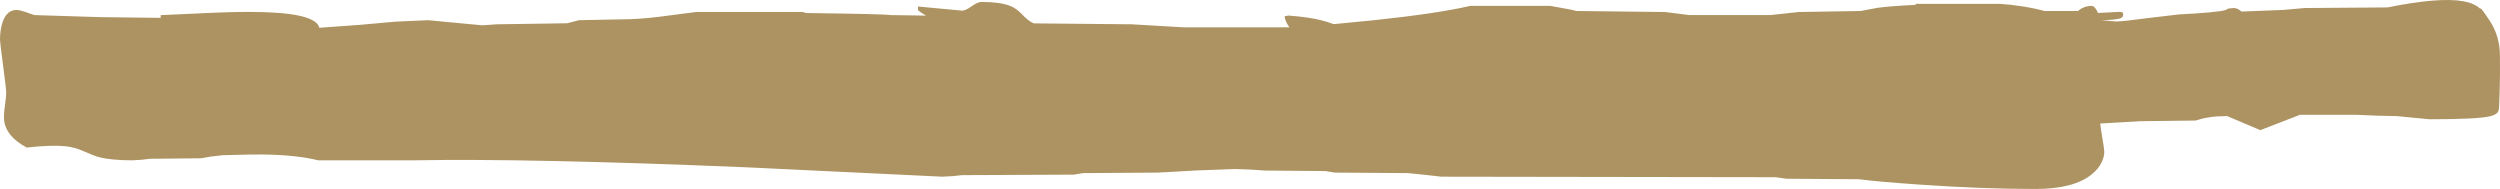 <?xml version="1.0" encoding="UTF-8" standalone="no"?>
<svg xmlns:ffdec="https://www.free-decompiler.com/flash" xmlns:xlink="http://www.w3.org/1999/xlink" ffdec:objectType="shape" height="184.75px" width="2444.3px" xmlns="http://www.w3.org/2000/svg">
  <g transform="matrix(1.0, 0.0, 0.0, 1.0, 10.0, -112.75)">
    <path d="M2424.3 133.1 Q2434.05 147.9 2434.25 167.1 2434.4 186.25 2434.05 199.4 L2433.45 216.55 Q2433.25 220.85 2432.1 222.5 2430.2 225.1 2424.45 226.45 2412.3 229.35 2365.7 229.35 L2353.85 228.25 2333.05 226.25 2314.35 225.85 2294.2 225.0 2238.7 225.0 2200.0 240.0 2167.5 226.25 2157.7 226.55 Q2147.1 227.25 2136.75 230.6 L2083.1 231.25 2047.75 233.25 2043.45 233.5 Q2043.65 236.65 2045.4 247.0 2047.4 258.75 2047.4 261.25 2047.4 265.85 2045.0 271.05 2041.85 277.75 2035.35 283.05 2017.65 297.5 1980.4 297.5 1927.65 297.5 1866.45 293.2 1823.25 290.2 1807.8 288.0 L1736.55 287.5 1726.0 286.0 1399.3 285.5 1383.75 283.75 1366.7 282.0 1294.95 281.5 1285.9 280.0 1226.7 279.5 1212.7 278.55 1197.6 278.0 1159.95 279.4 1122.35 281.5 1049.05 282.0 1040.05 283.5 930.4 284.0 921.6 284.95 911.3 285.5 719.3 276.3 Q505.35 267.45 395.45 269.5 L301.15 269.5 Q279.25 264.15 246.85 263.8 236.8 263.7 223.6 264.1 L207.8 264.5 196.3 265.8 186.7 267.5 136.05 268.0 128.7 268.95 119.5 269.5 Q99.15 269.5 87.1 266.45 81.95 265.15 71.2 260.35 62.8 256.6 53.6 255.7 40.3 254.35 16.1 257.0 -4.2 246.1 -5.95 230.45 -6.5 225.45 -5.3 216.9 -3.95 207.0 -3.95 203.5 -3.95 199.45 -7.0 176.7 -10.0 153.95 -10.0 151.75 -10.0 142.0 -7.55 134.6 -3.45 122.5 6.05 122.5 9.15 122.5 14.85 124.45 L23.65 127.5 87.85 129.5 147.1 130.2 147.1 127.55 182.5 125.95 Q213.75 124.35 234.0 124.4 298.75 124.45 302.2 139.9 L342.5 137.0 376.85 133.9 408.5 132.5 435.1 135.0 461.7 137.5 475.75 136.5 544.5 135.5 556.05 132.5 606.25 131.5 Q622.95 130.9 644.15 127.9 L670.45 124.5 774.85 124.5 778.35 125.5 Q857.15 126.5 860.65 127.5 L895.4 128.0 Q891.05 125.6 887.55 122.75 L887.55 119.1 909.15 121.15 930.7 123.15 Q934.0 123.15 939.95 118.9 945.95 114.65 949.5 114.65 967.65 114.65 977.35 118.4 983.6 120.8 989.15 126.65 995.1 132.9 999.3 134.9 L1000.85 135.6 1096.25 136.5 1122.1 138.0 1147.9 139.5 1250.7 139.5 Q1246.55 133.8 1246.0 128.65 L1249.65 127.95 Q1269.7 129.45 1282.05 132.6 1288.55 134.25 1293.9 136.35 L1332.05 132.65 Q1396.45 125.85 1427.4 118.5 L1505.7 118.5 1517.55 120.65 Q1527.85 122.35 1531.3 123.5 L1618.1 124.5 1629.9 126.0 1641.7 127.5 1720.95 127.5 1734.75 126.0 1748.55 124.5 1809.3 123.5 1825.05 120.5 Q1836.8 118.75 1863.0 117.5 L1863.0 116.5 1945.3 116.5 Q1955.05 117.1 1967.1 118.95 1980.15 121.0 1988.95 123.5 L2021.8 123.5 Q2024.05 121.25 2027.6 119.9 2031.15 118.5 2034.85 118.5 2038.3 118.5 2041.3 125.4 L2045.55 125.2 2062.1 124.35 2064.85 124.7 2065.25 125.0 2065.55 125.35 Q2065.85 125.5 2065.85 127.3 2065.85 129.7 2062.95 130.7 2058.45 132.25 2044.55 132.5 L2058.85 133.75 Q2065.5 133.75 2089.8 130.45 L2120.45 126.85 Q2158.85 124.9 2166.15 122.5 L2168.65 121.1 2173.75 120.6 Q2176.35 120.6 2178.6 121.9 L2181.65 124.05 2222.45 122.45 2243.4 120.6 2324.3 120.0 Q2375.05 109.75 2398.55 114.0 2409.3 115.9 2415.1 121.4 2414.55 118.3 2424.3 133.1" fill="#ad9361" fill-rule="evenodd" stroke="none"/>
  </g>
</svg>
